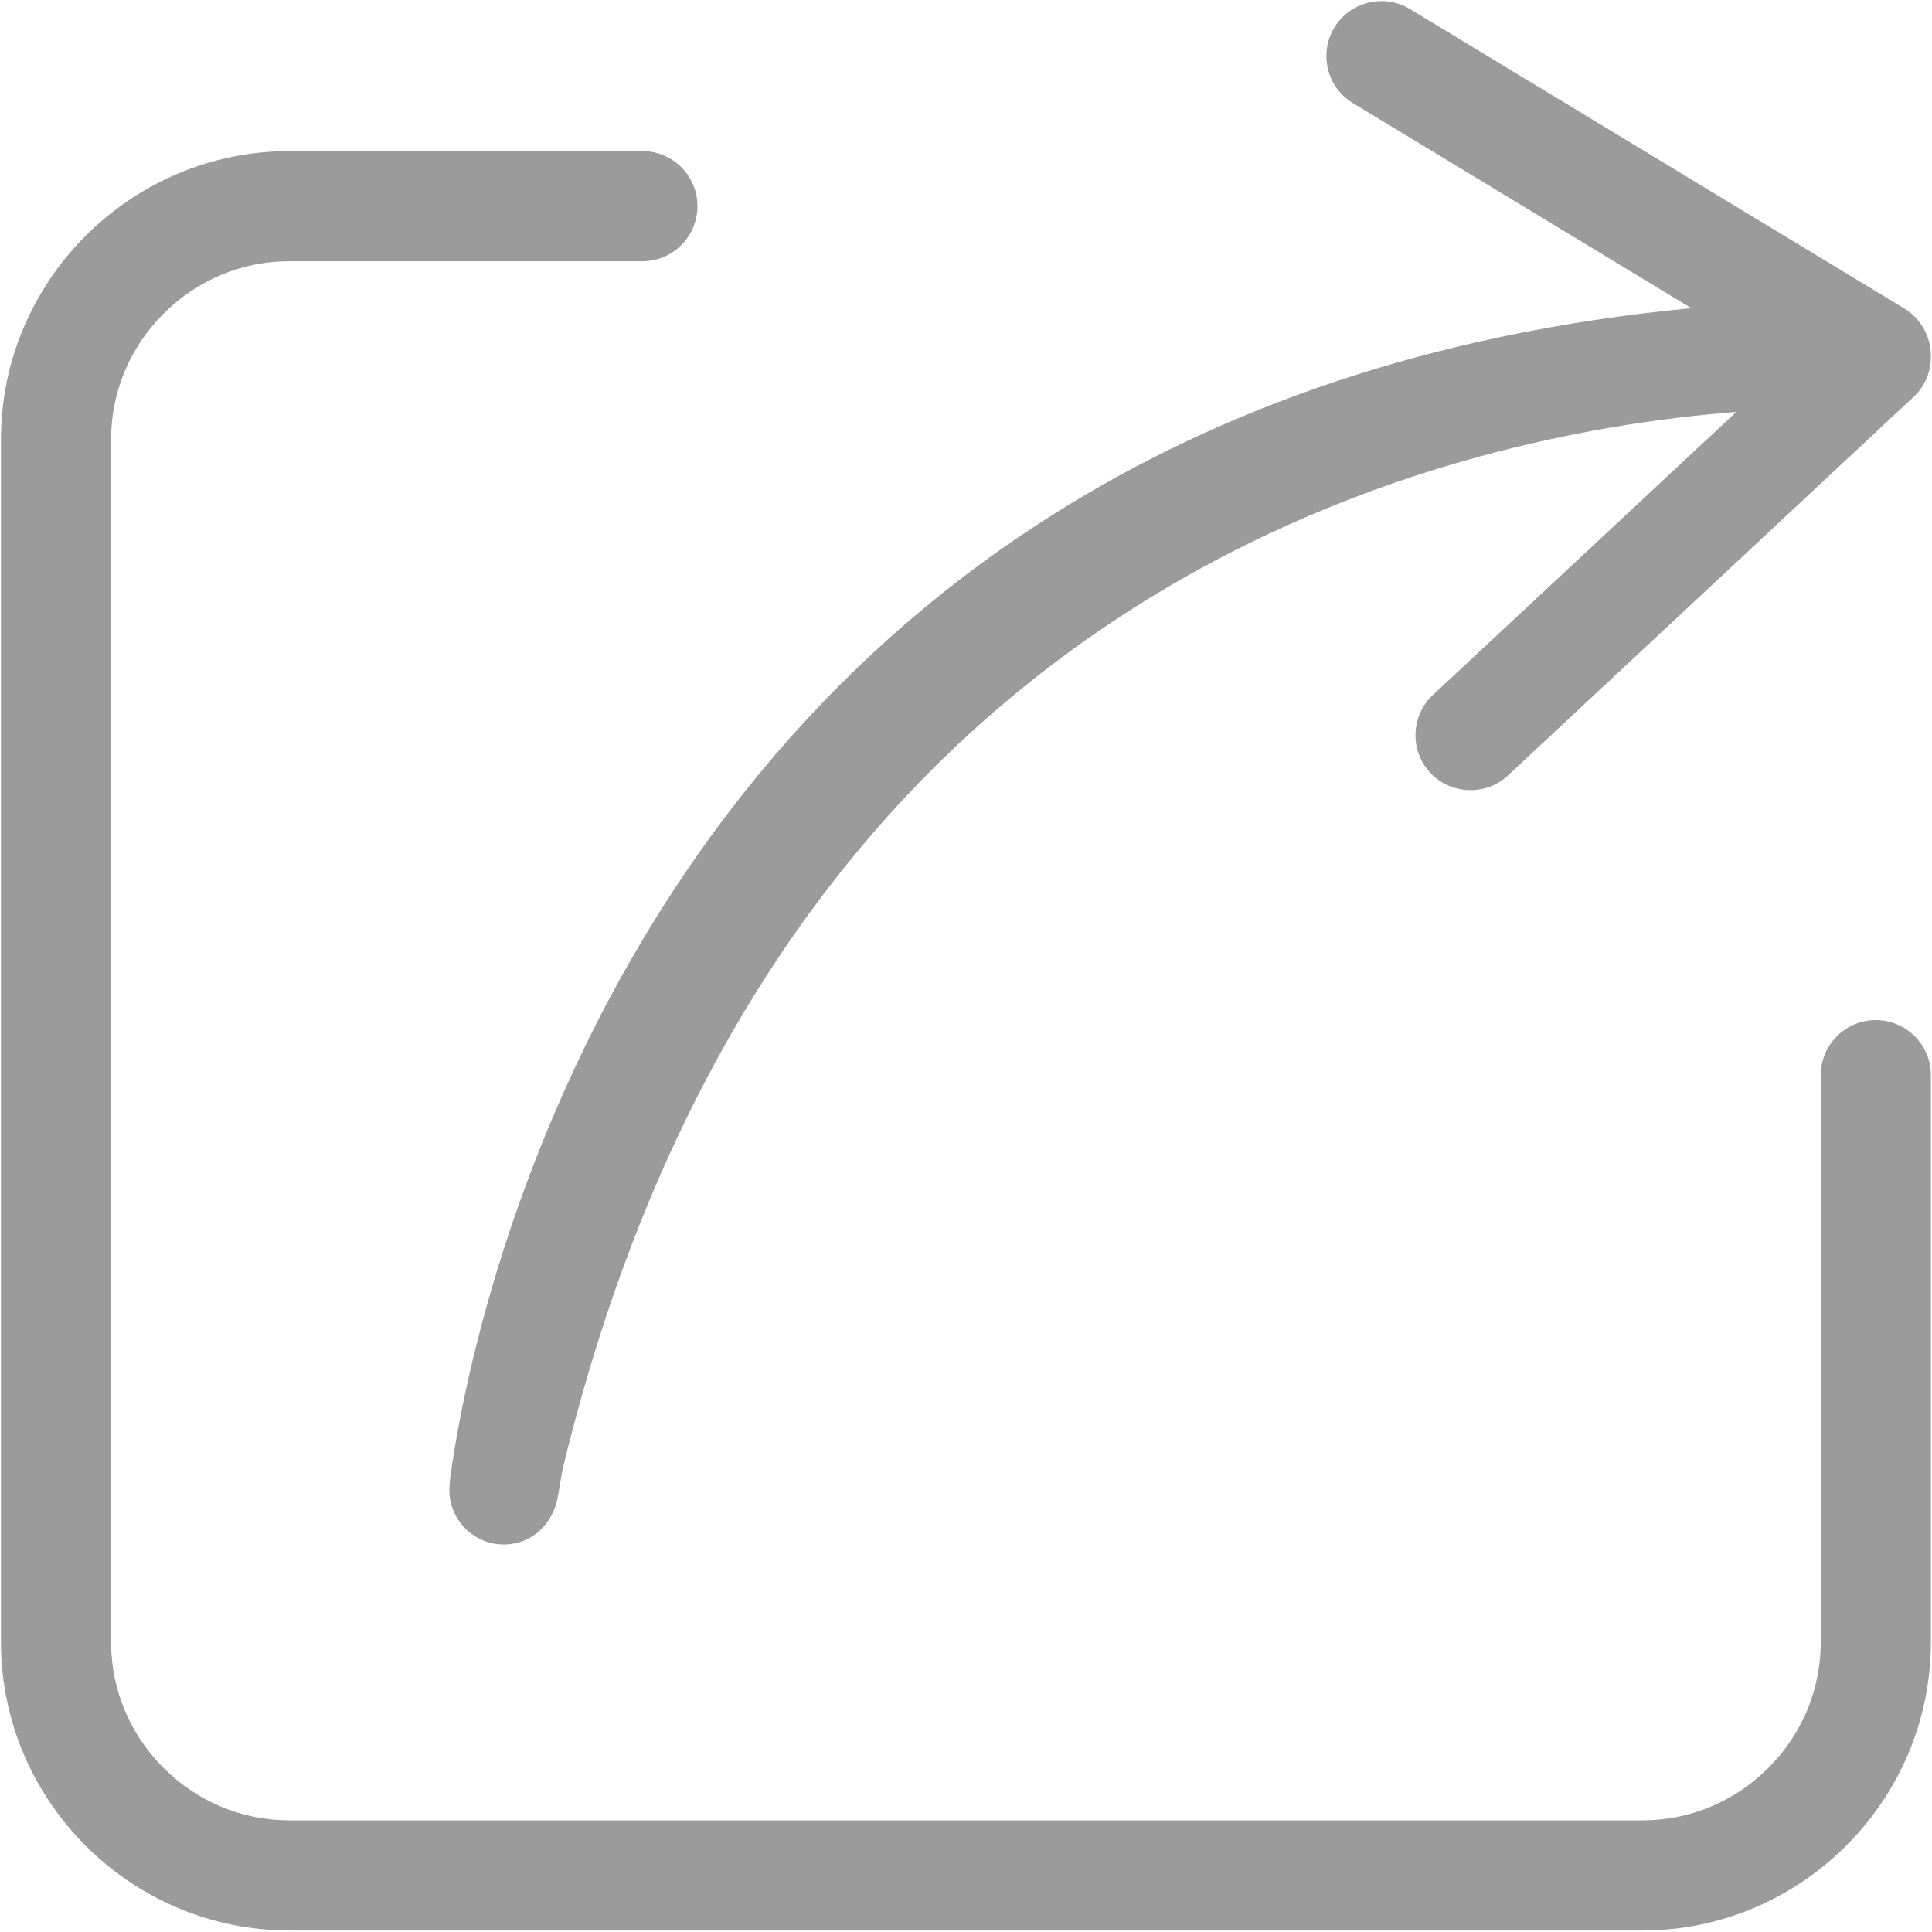 <?xml version="1.0" encoding="UTF-8"?>
<svg width="14px" height="14px" viewBox="0 0 14 14" version="1.1" xmlns="http://www.w3.org/2000/svg" xmlns:xlink="http://www.w3.org/1999/xlink">
    <!-- Generator: Sketch 52.5 (67469) - http://www.bohemiancoding.com/sketch -->
    <title>图标/分享 copy</title>
    <desc>Created with Sketch.</desc>
    <g id="Photo" stroke="none" stroke-width="1" fill="none" fill-rule="evenodd">
        <g id="媒体云-快讯" transform="translate(-1104, -479)" fill="#9B9B9B" fill-rule="nonzero">
            <g id="快讯/利好" transform="translate(957, 478)">
                <g id="图标/分享-copy" transform="translate(147, 1)">
                    <path d="M3.263,10.704 C3.263,10.704 3.252,10.787 3.258,10.833 L3.258,10.836 C3.278,11.036 3.446,11.192 3.651,11.192 C3.856,11.192 4.012,11.04 4.044,10.836 L4.075,10.655 C5.608,4.271 10.399,3.155 12.582,2.985 L10.377,5.042 C10.22,5.196 10.217,5.45 10.37,5.606 C10.524,5.763 10.778,5.766 10.934,5.613 L13.872,2.871 C13.952,2.794 13.992,2.69 13.992,2.586 C13.994,2.451 13.928,2.318 13.807,2.24 L10.223,0.069 C10.038,-0.048 9.791,0.008 9.673,0.193 C9.556,0.378 9.611,0.626 9.797,0.743 L12.256,2.233 C4.613,2.963 3.403,9.667 3.263,10.704 Z" id="Shape"></path>
                    <path d="M13.992,7.791 C13.992,7.571 13.813,7.392 13.593,7.392 C13.373,7.392 13.194,7.571 13.194,7.791 C13.194,7.793 13.194,7.795 13.194,7.797 L13.194,7.797 L13.194,11.899 C13.194,12.242 13.059,12.566 12.814,12.811 C12.569,13.056 12.245,13.191 11.902,13.191 L2.097,13.191 C1.754,13.191 1.43,13.056 1.185,12.811 C0.94,12.566 0.805,12.242 0.805,11.899 L0.805,3.184 C0.805,2.842 0.94,2.518 1.185,2.273 C1.43,2.028 1.754,1.893 2.097,1.893 L4.655,1.893 C4.875,1.893 5.054,1.714 5.054,1.494 C5.054,1.273 4.875,1.095 4.655,1.095 L2.097,1.095 C0.947,1.095 0.007,2.035 0.007,3.184 L0.007,11.899 C0.007,13.049 0.947,13.989 2.097,13.989 L11.902,13.989 C13.051,13.989 13.992,13.049 13.992,11.899 L13.992,7.797 L13.992,7.797 C13.992,7.795 13.992,7.793 13.992,7.791 Z M4.655,1.095 L4.655,1.893 L4.655,1.095 Z" id="Shape"></path>
                </g>
            </g>
        </g>
    </g>
</svg>